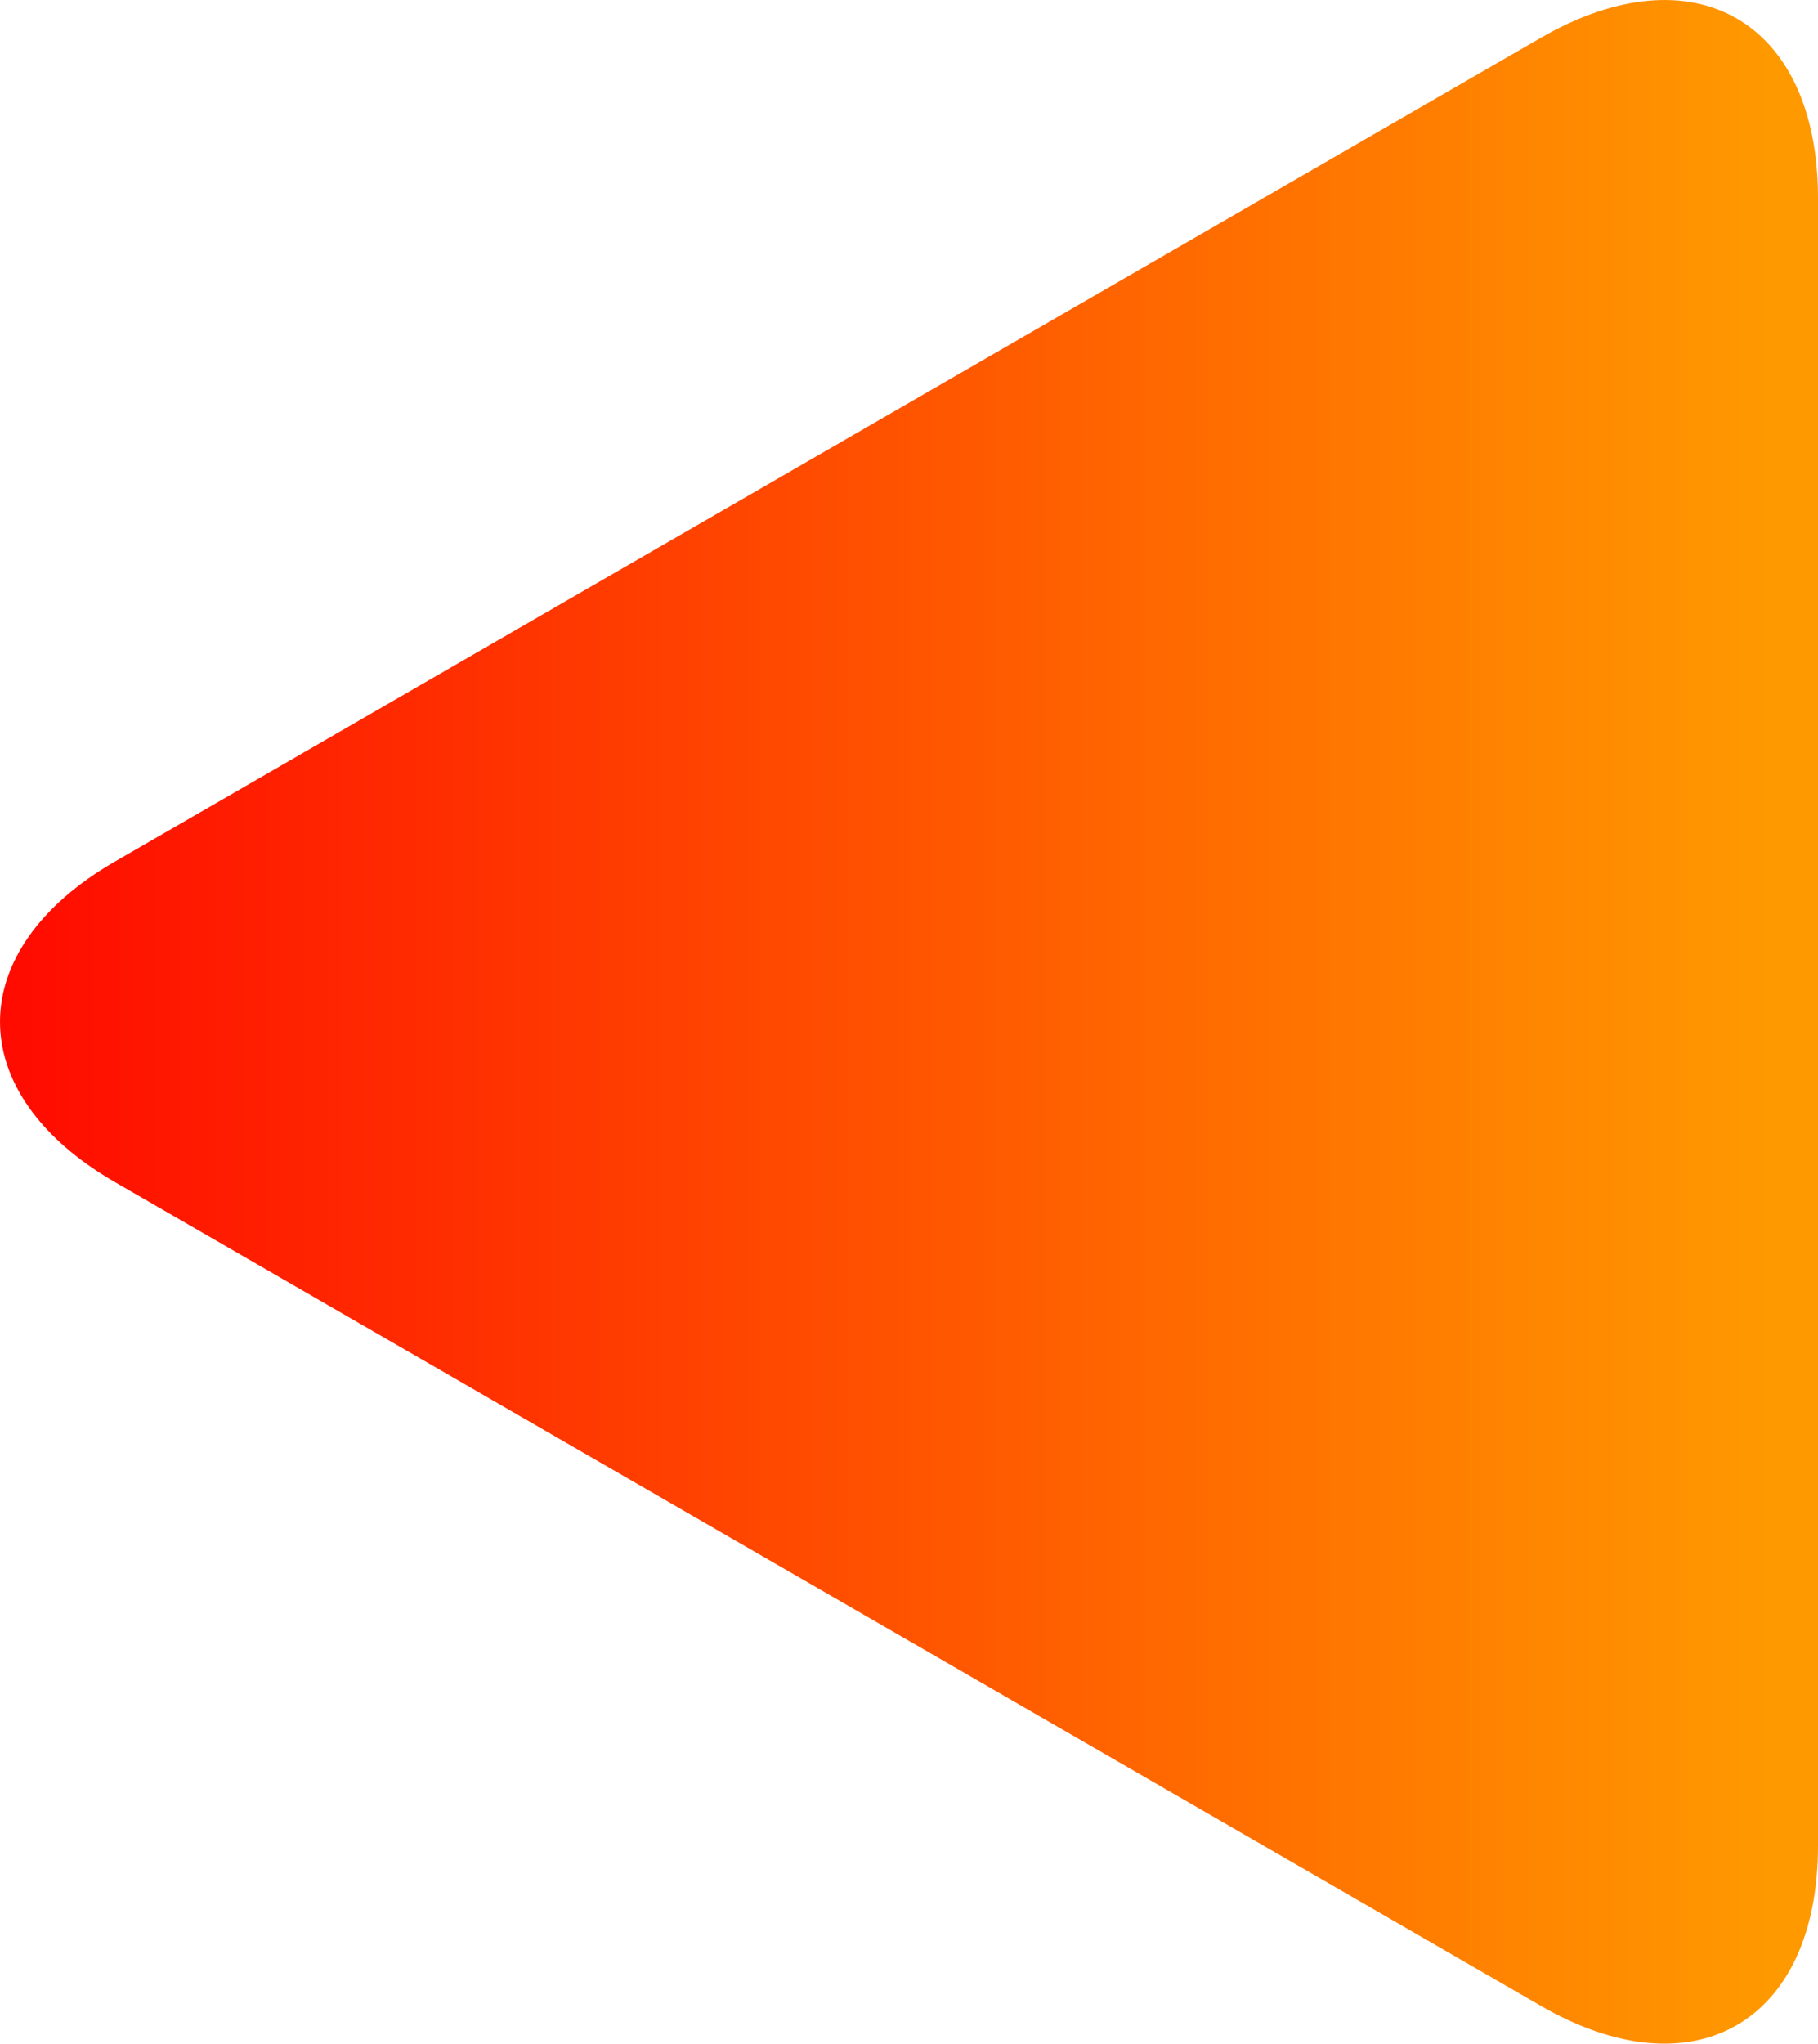 <?xml version="1.0" encoding="UTF-8" standalone="no"?><!-- Generator: Gravit.io --><svg xmlns="http://www.w3.org/2000/svg" xmlns:xlink="http://www.w3.org/1999/xlink" style="isolation:isolate" viewBox="682.227 30 119.773 134.554" width="119.773pt" height="134.554pt"><linearGradient id="_lgradient_22" x1="0" y1="0.5" x2="1" y2="0.5" gradientTransform="matrix(-130.478,0,0,150.663,802,21.945)" gradientUnits="userSpaceOnUse"><stop offset="2.609%" stop-opacity="1" style="stop-color:rgb(255,153,0)"/><stop offset="97.826%" stop-opacity="1" style="stop-color:rgb(255,0,0)"/></linearGradient><path d=" M 689.789 107.823 L 736.761 134.943 L 783.733 162.062 C 793.815 167.883 802 163.157 802 151.516 L 802 97.277 L 802 43.038 C 802 31.397 793.815 26.671 783.733 32.492 L 736.761 59.611 L 689.789 86.731 C 679.707 92.551 679.707 102.003 689.789 107.823 Z " fill="url(#_lgradient_22)"/></svg>